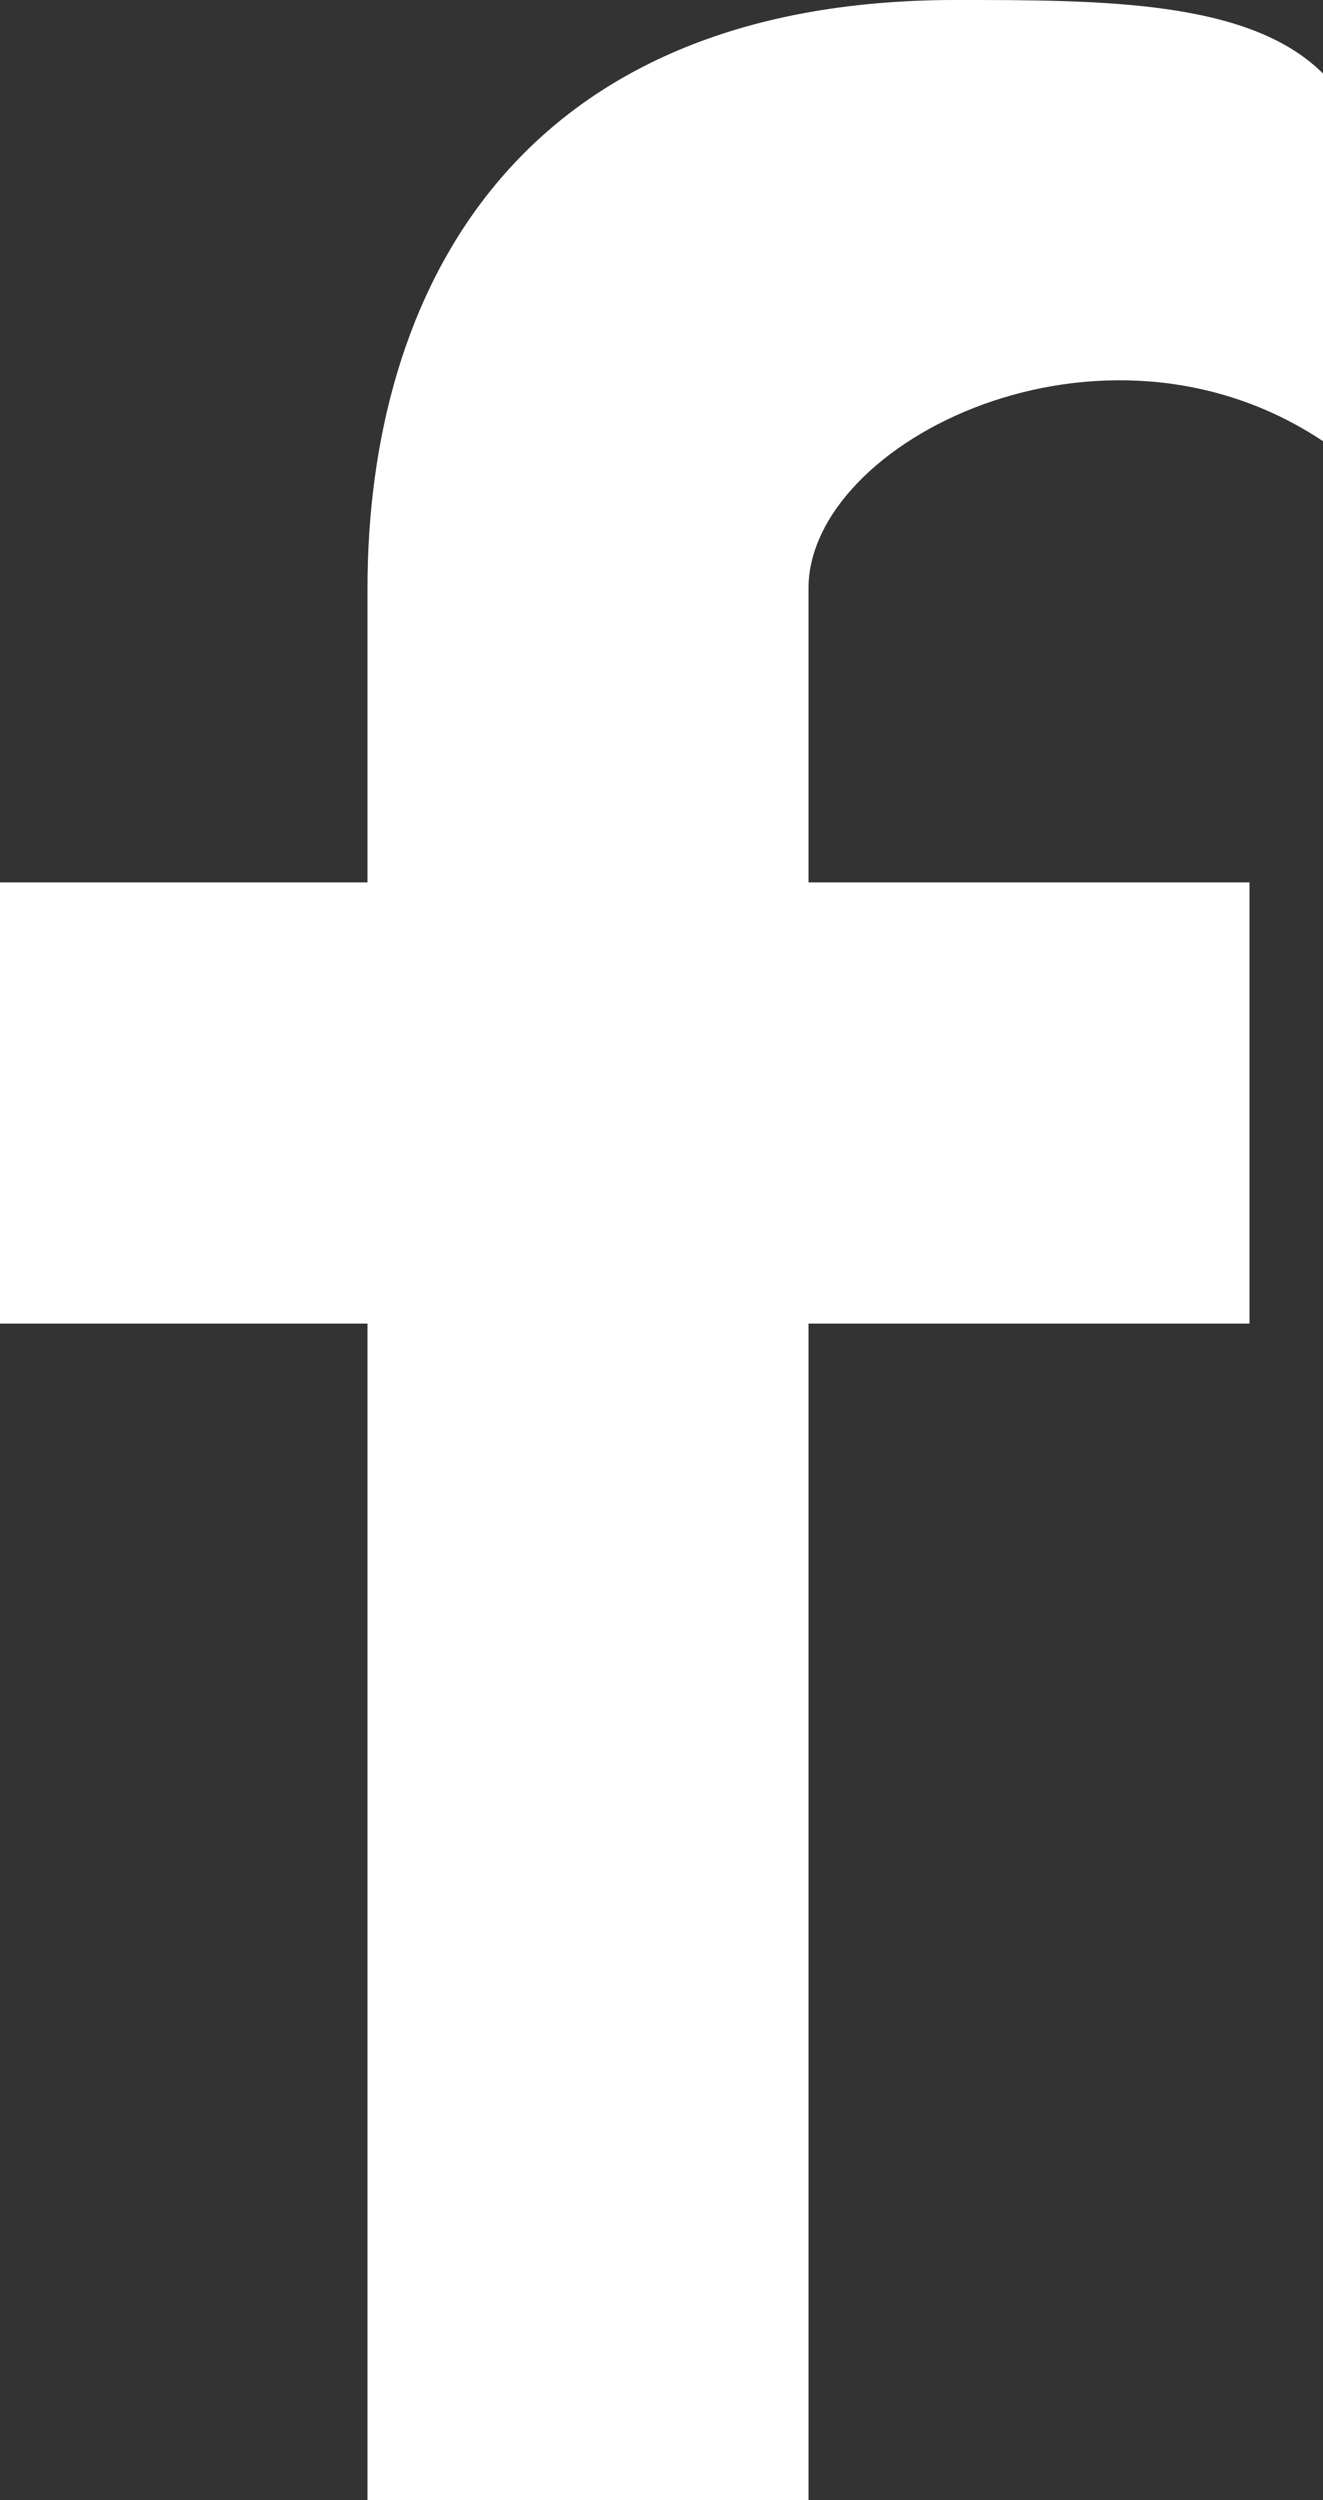 <?xml version="1.0" encoding="utf-8"?>
<!-- Generator: Adobe Illustrator 16.0.0, SVG Export Plug-In . SVG Version: 6.00 Build 0)  -->
<!DOCTYPE svg PUBLIC "-//W3C//DTD SVG 1.1//EN" "http://www.w3.org/Graphics/SVG/1.1/DTD/svg11.dtd">
<svg version="1.1" id="Layer_1" xmlns="http://www.w3.org/2000/svg" xmlns:xlink="http://www.w3.org/1999/xlink" x="0px" y="0px"
	 width="18px" height="34px" viewBox="0 0 18 34" enable-background="new 0 0 18 34" xml:space="preserve">
<rect x="0" y="0" width="18" height="34" fill="#333333" stroke="none"/>
<path fill="#FFFFFF" d="M18,6V1c-1-1-3-1-5-1C7,0,5,4,5,8v4H0v6h5v16h6V18h6v-6h-6V8C11,6,15,4,18,6"/>
</svg>
